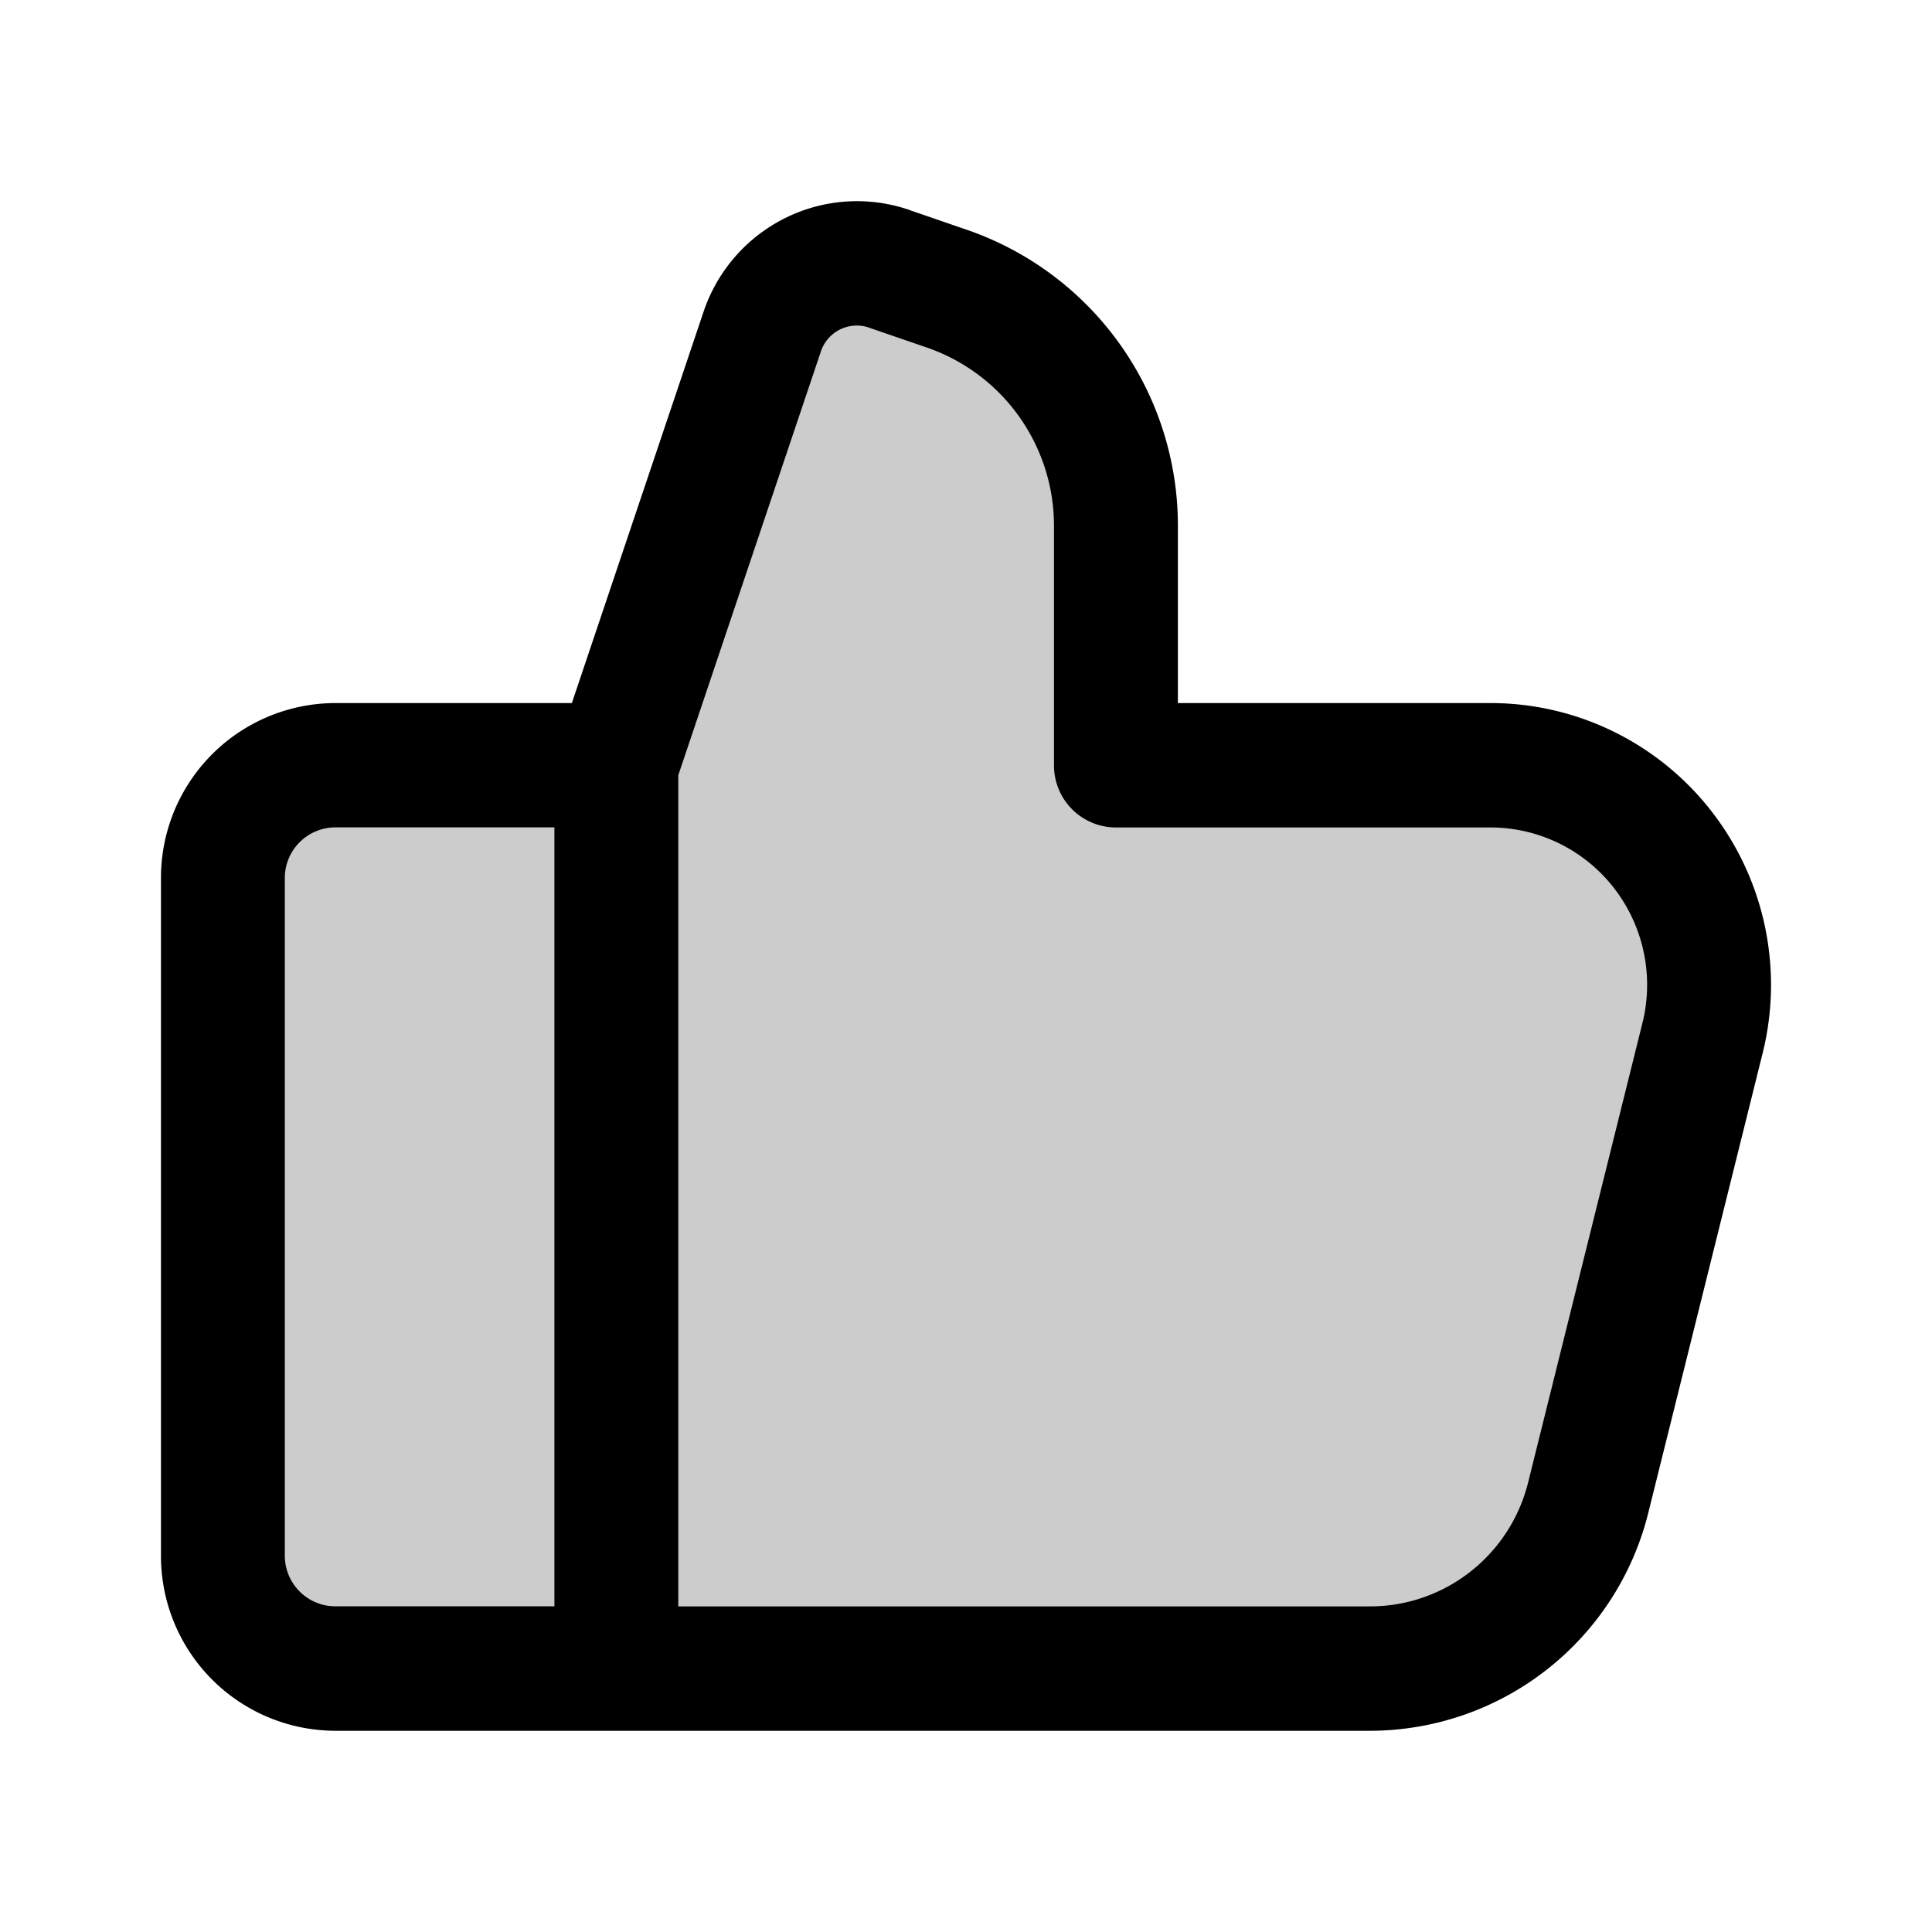 <svg xmlns="http://www.w3.org/2000/svg" width="24" height="24" fill="currentColor" viewBox="0 0 24 24">
  <path d="M14.632 8.734h3.884c1.073 0 2.086.496 2.746 1.346.66.85.894 1.957.634 3.002l-1.42 5.708a3.565 3.565 0 0 1-3.456 2.71H4.166A2.17 2.17 0 0 1 2 19.325v-8.416a2.17 2.17 0 0 1 2.166-2.175h2.938L8.74 3.873a2.017 2.017 0 0 1 1.016-1.165 2.002 2.002 0 0 1 1.54-.1l.718.248a3.888 3.888 0 0 1 2.618 3.68v2.198Z" opacity=".2"/>
  <path fill-rule="evenodd" d="M14.632 8.734h3.884c1.073 0 2.086.496 2.746 1.346.66.85.894 1.957.634 3.002l-1.42 5.708a3.565 3.565 0 0 1-3.456 2.71H4.166A2.17 2.17 0 0 1 2 19.325v-8.416a2.17 2.17 0 0 1 2.166-2.175h2.938L8.74 3.873a2.017 2.017 0 0 1 1.016-1.165 2.002 2.002 0 0 1 1.54-.1v.001l.718.247a3.888 3.888 0 0 1 2.618 3.68v2.198ZM10.797 4.07a.47.47 0 0 0-.6.297L8.426 9.63v10.325h8.594c.928 0 1.738-.635 1.963-1.54l1.42-5.707a1.962 1.962 0 0 0-.354-1.677 1.943 1.943 0 0 0-1.533-.752h-4.653a.77.77 0 0 1-.77-.773v-2.97a2.343 2.343 0 0 0-1.577-2.218l-.719-.247Zm-3.91 6.208H4.166a.629.629 0 0 0-.628.63v8.416c0 .348.281.63.628.63h2.721v-9.676Z" clip-rule="evenodd"/>
</svg>
